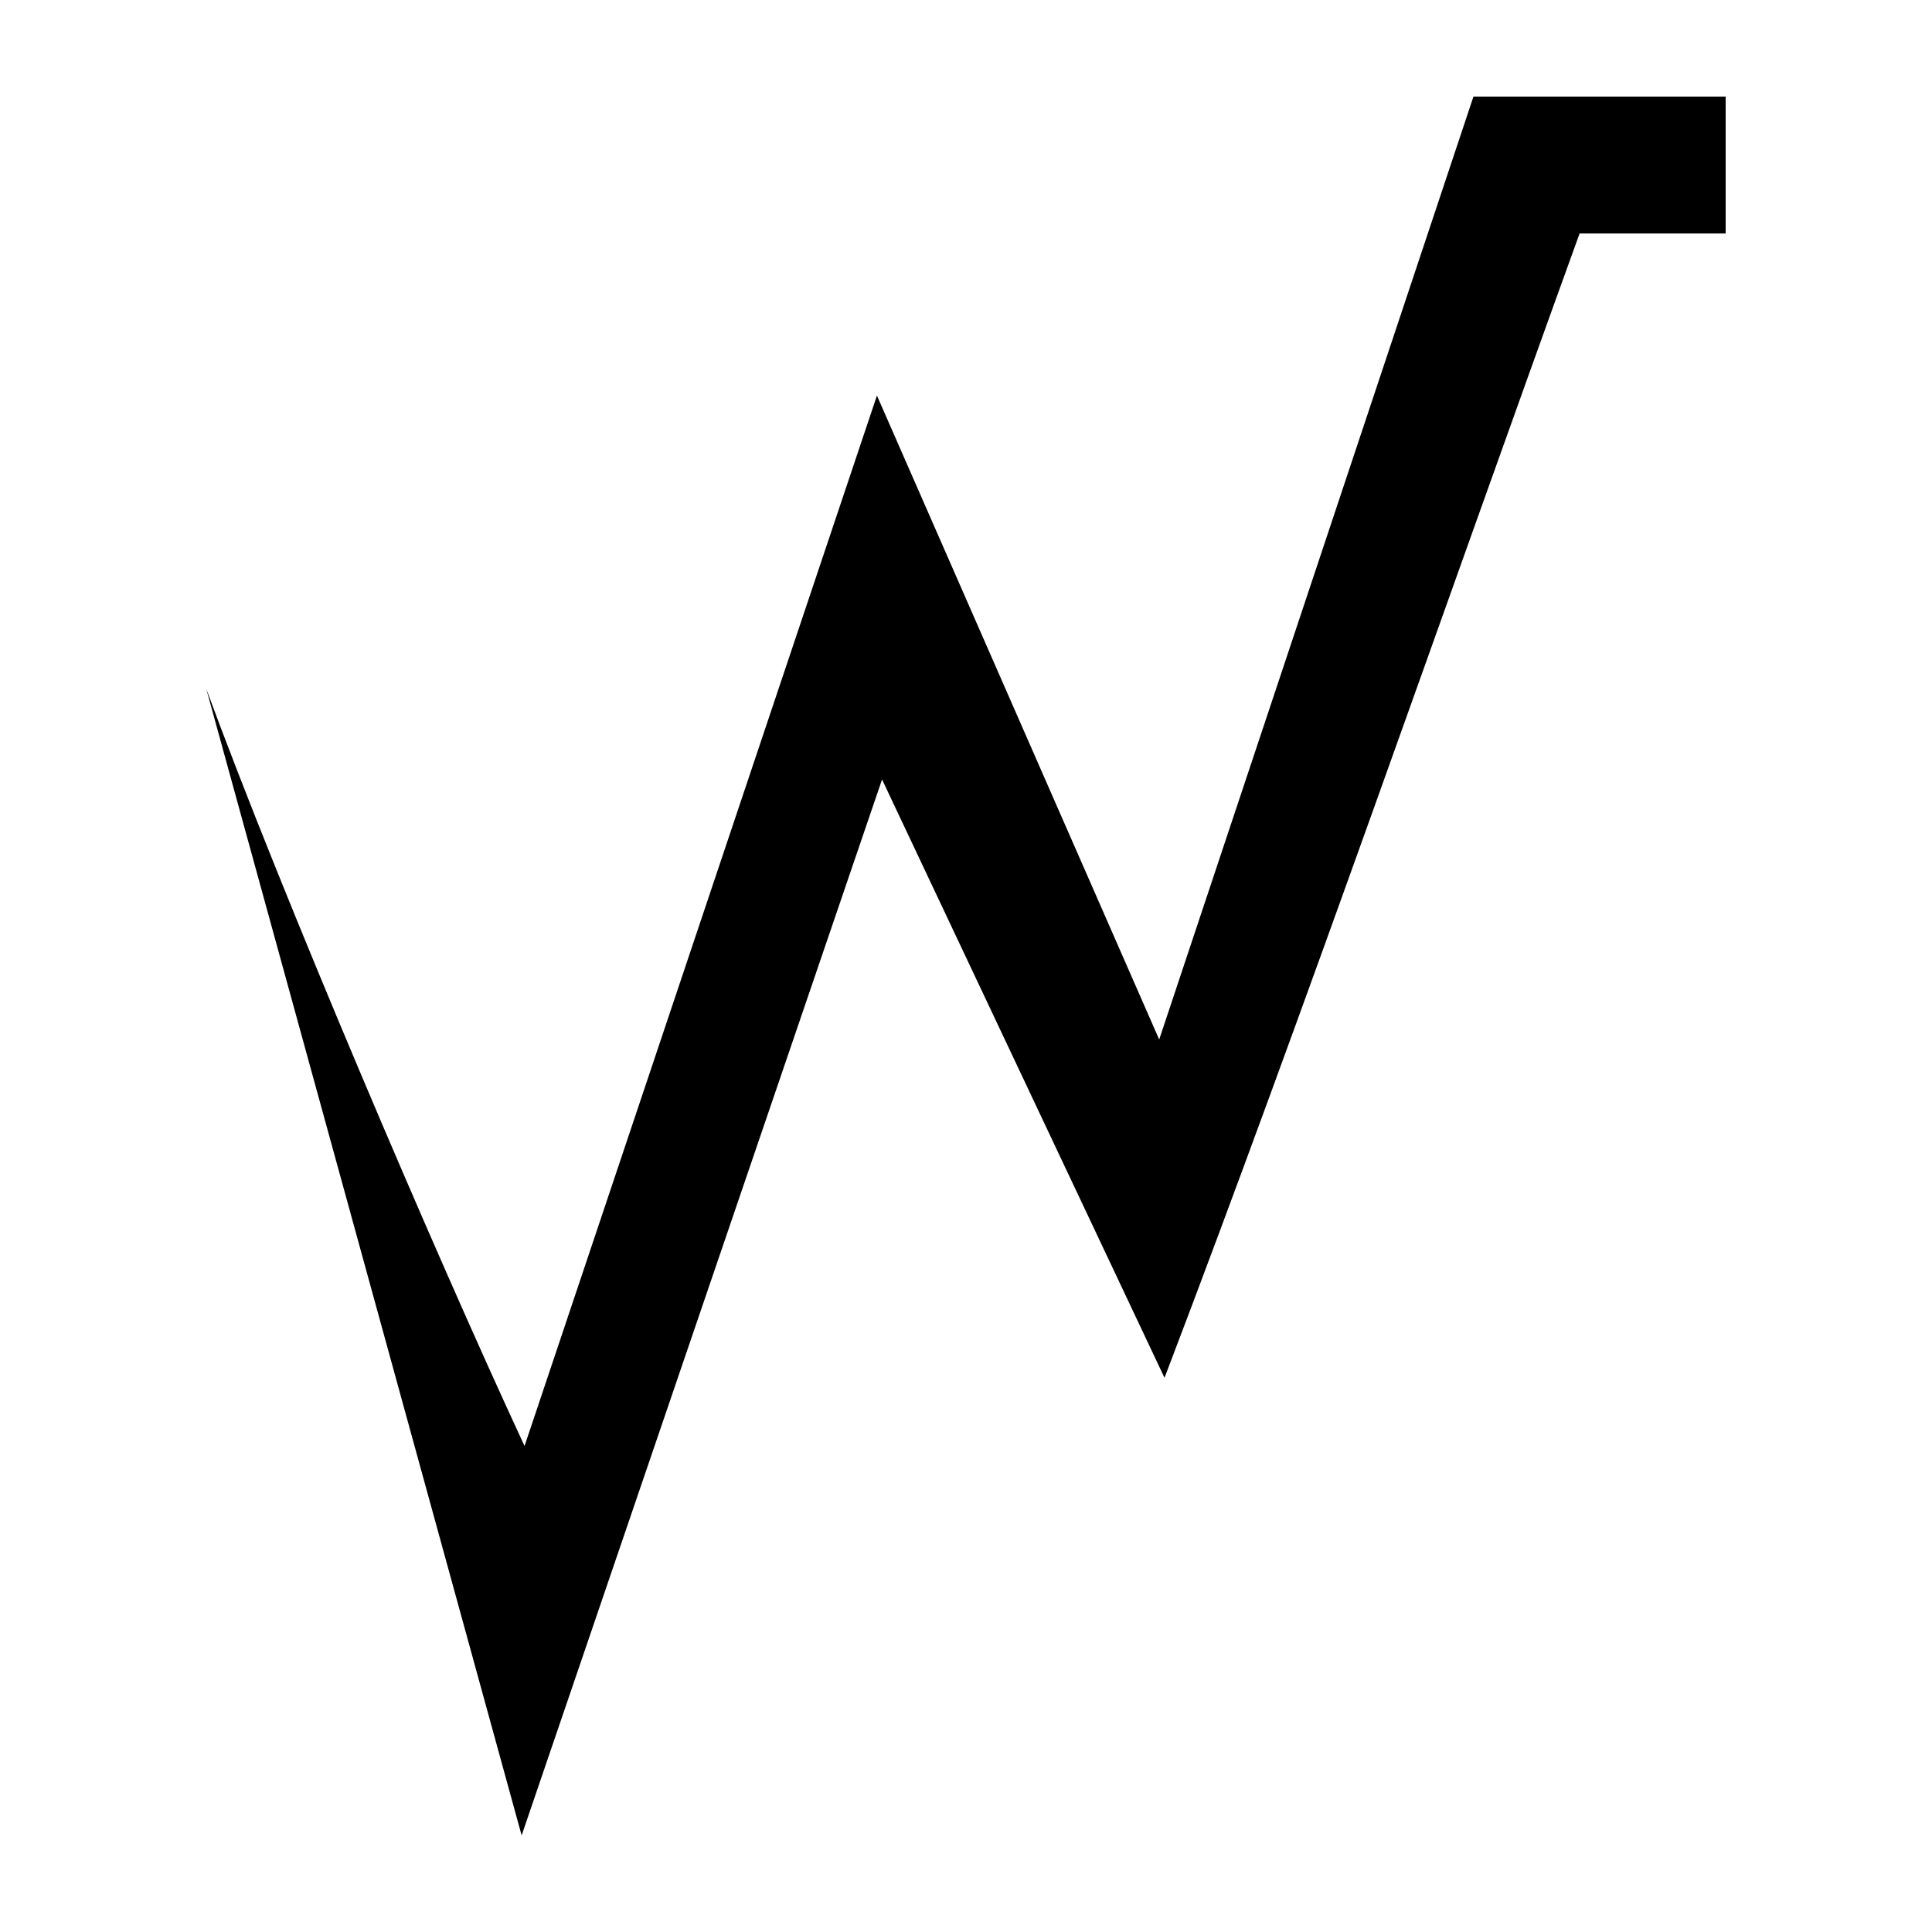 <svg
        version="1.1"
        id="pgwatch"
        width="20"
        height="20"
        viewBox="0 0 20 20"
        sodipodi:docname="pgwatch.svg"
        inkscape:version="1.3.2 (091e20ef0f, 2023-11-25)"
        xmlns:inkscape="http://www.inkscape.org/namespaces/inkscape"
        xmlns:sodipodi="http://sodipodi.sourceforge.net/DTD/sodipodi-0.dtd"
        xmlns="http://www.w3.org/2000/svg"
        xmlns:svg="http://www.w3.org/2000/svg">

    <g
            inkscape:groupmode="layer"
            inkscape:label="Image"
            id="g1">
        <path
                d="M 2.136,7.133 C 2.915,9.252 4.48,12.924 5.43,14.969 L 9.078,4.095 12,10.761 15.253,1 H 17.864 V 2.417 H 16.352 C 14.954,6.278 13.519,10.426 12.055,14.263 L 9.131,8.069 5.4,19 Z"
                id="path1"
                sodipodi:nodetypes="cccccccccccc"/>
    </g>
</svg>
